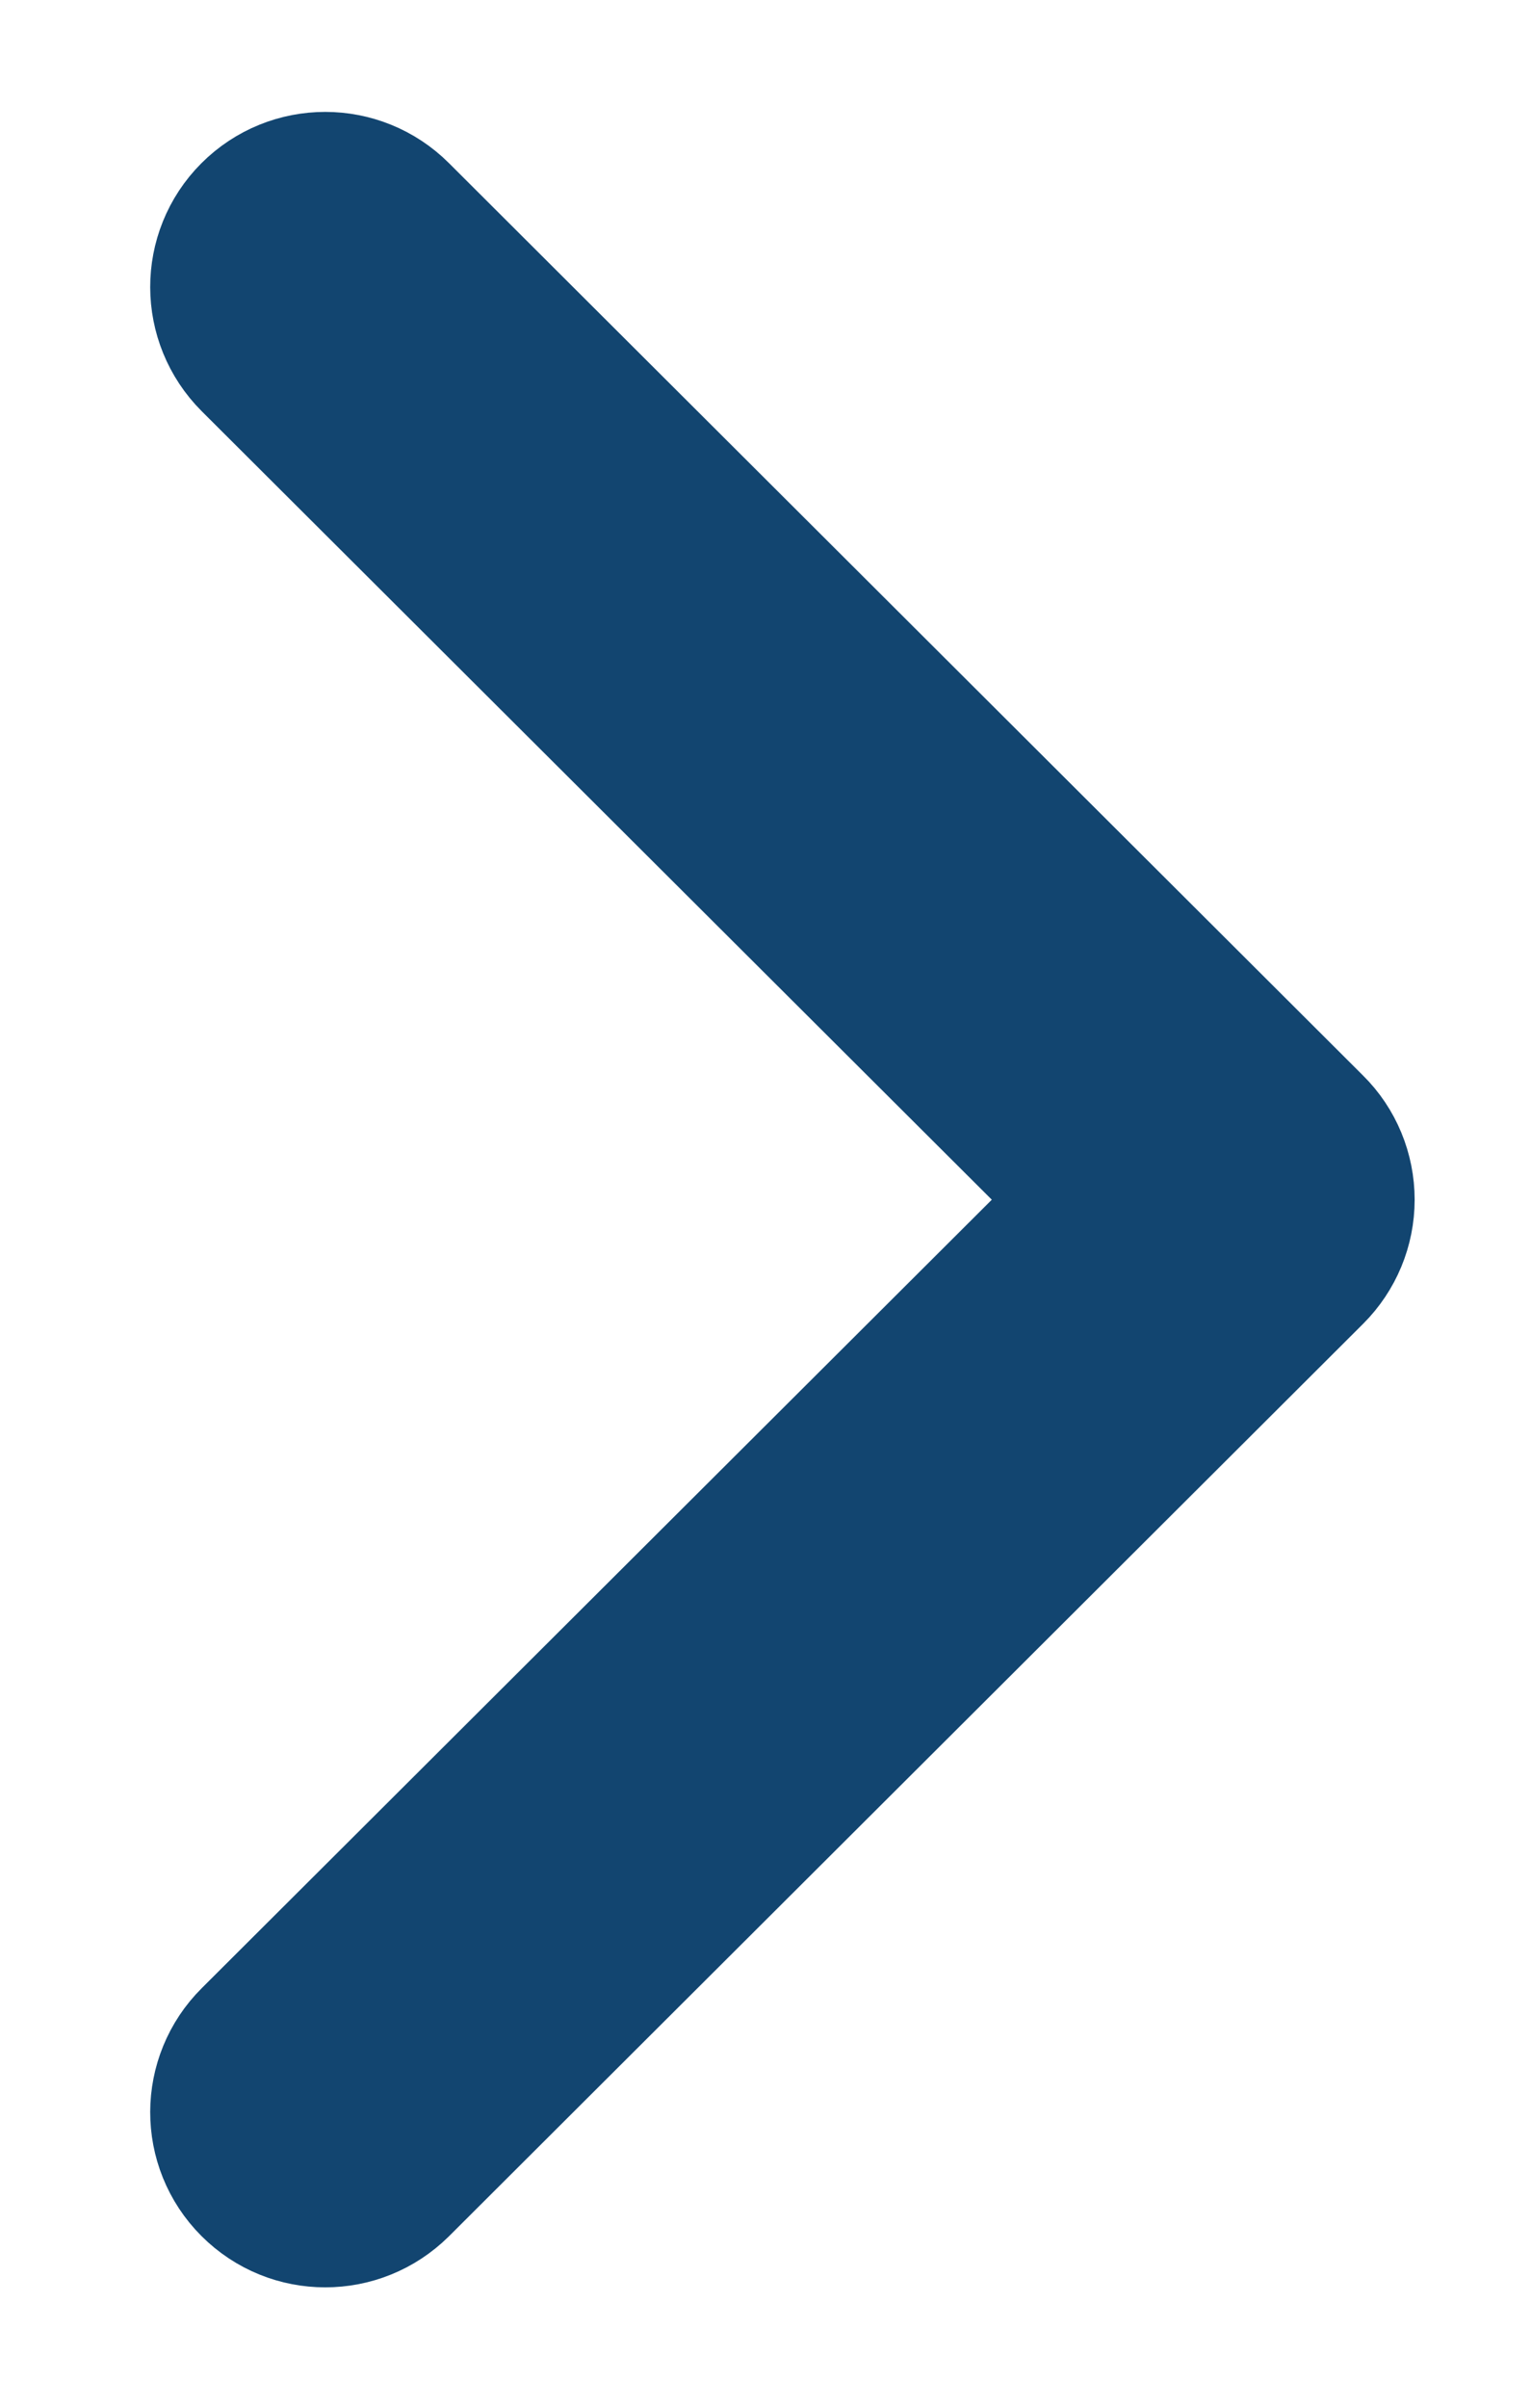 <svg width="7" height="11" viewBox="0 0 7 11" fill="none" xmlns="http://www.w3.org/2000/svg">
<path d="M5.915 5.233L1.735 1.064C1.598 0.927 1.376 0.927 1.239 1.064C1.102 1.201 1.103 1.423 1.24 1.56L5.172 5.481L1.24 9.402C1.103 9.538 1.102 9.76 1.239 9.897C1.308 9.966 1.397 10 1.487 10C1.577 10 1.666 9.966 1.735 9.898L5.915 5.729C5.981 5.663 6.018 5.574 6.018 5.481C6.018 5.388 5.981 5.298 5.915 5.233Z" fill="#124570" stroke="#124570" stroke-width="0.9"/>
</svg>
